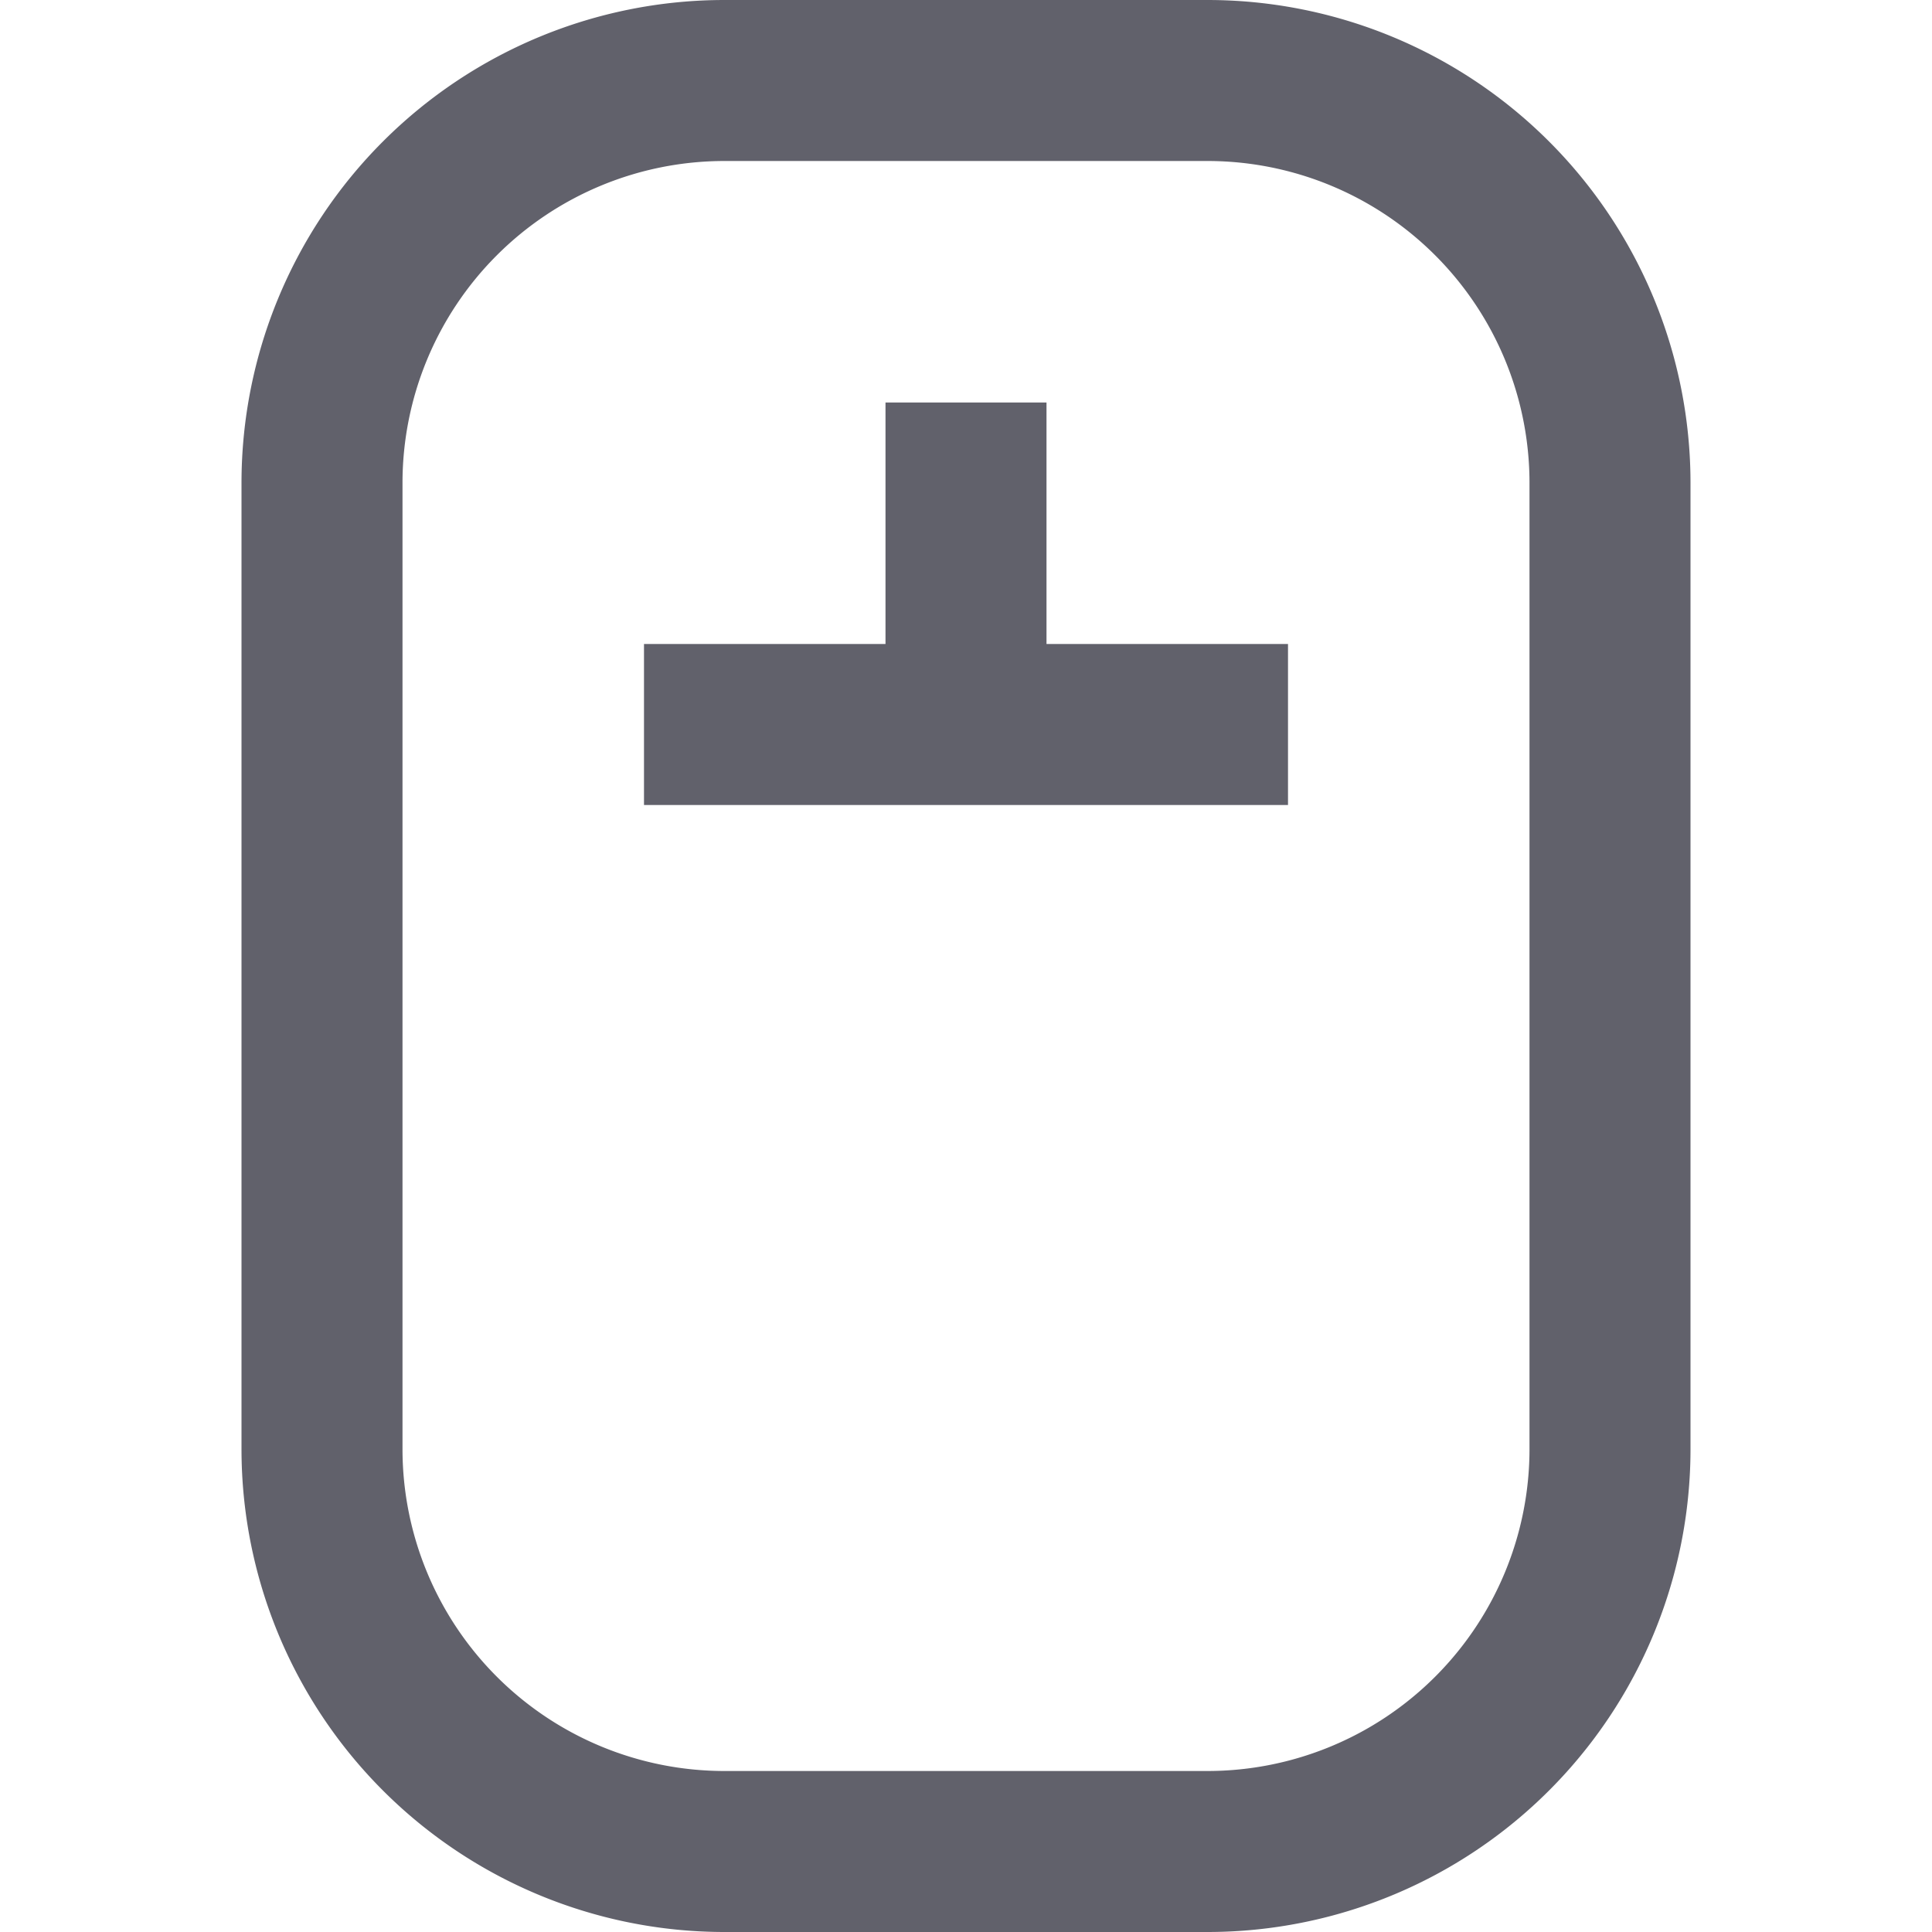 <svg xmlns="http://www.w3.org/2000/svg" height="24" width="24" viewBox="0 0 24 24"><path d="M15,23H9a5,5,0,0,1-5-5V6A5,5,0,0,1,9,1h6a5,5,0,0,1,5,5V18A5,5,0,0,1,15,23Z" fill="none" stroke="#61616b" stroke-width="2"></path><line data-color="color-2" x1="12" y1="5" x2="12" y2="9" fill="none" stroke="#61616b" stroke-width="2"></line><line data-color="color-2" x1="8" y1="9" x2="16" y2="9" fill="none" stroke="#61616b" stroke-width="2"></line></svg>